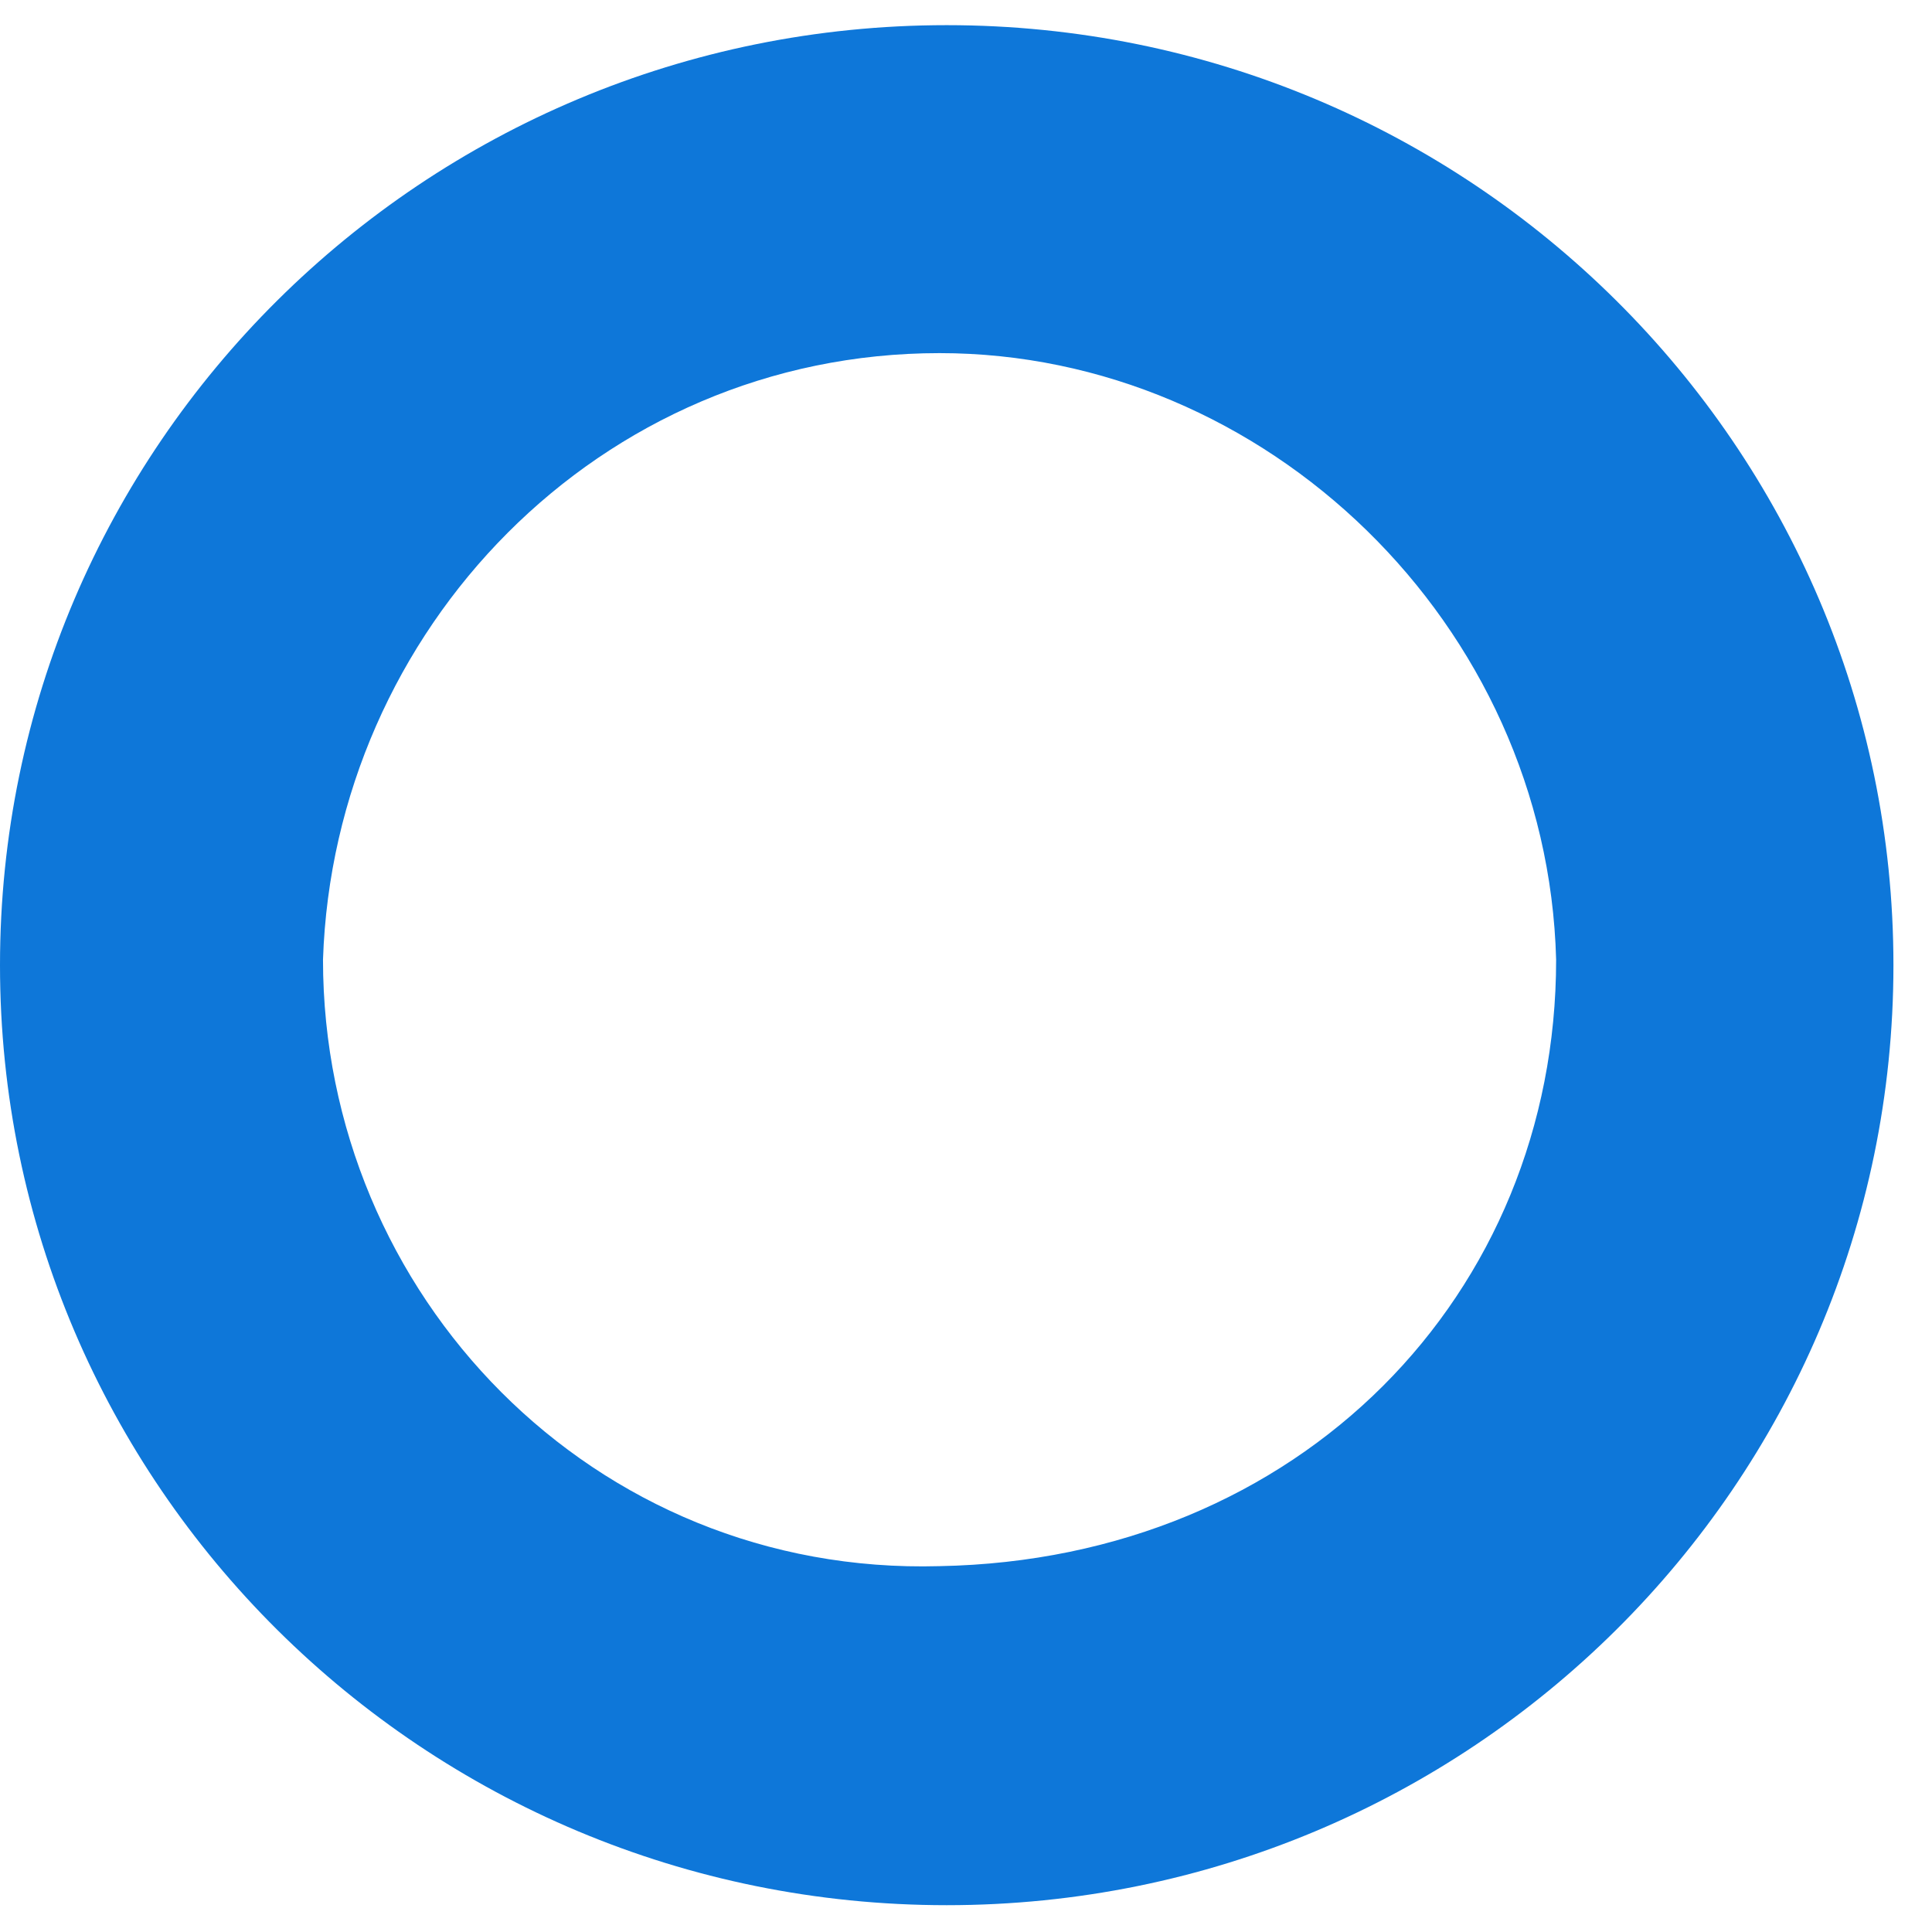 <svg width="49" height="49" viewBox="0 0 49 49" fill="none" xmlns="http://www.w3.org/2000/svg">
<g style="mix-blend-mode:overlay">
<path fill-rule="evenodd" clip-rule="evenodd" d="M24.011 48.32C37.272 48.32 48.022 37.646 48.022 24.479C48.022 11.312 37.272 0.638 24.011 0.638C10.75 0.638 0 11.312 0 24.479C0 37.646 10.75 48.32 24.011 48.32ZM23.83 39.721C32.968 39.55 39.467 32.834 39.467 24.338C39.241 15.816 32.092 8.956 23.83 8.956C15.193 8.956 8.471 15.979 8.192 24.338C8.192 32.834 15.037 39.969 23.83 39.721Z" fill="#0E77D9"/>
</g>
</svg>
